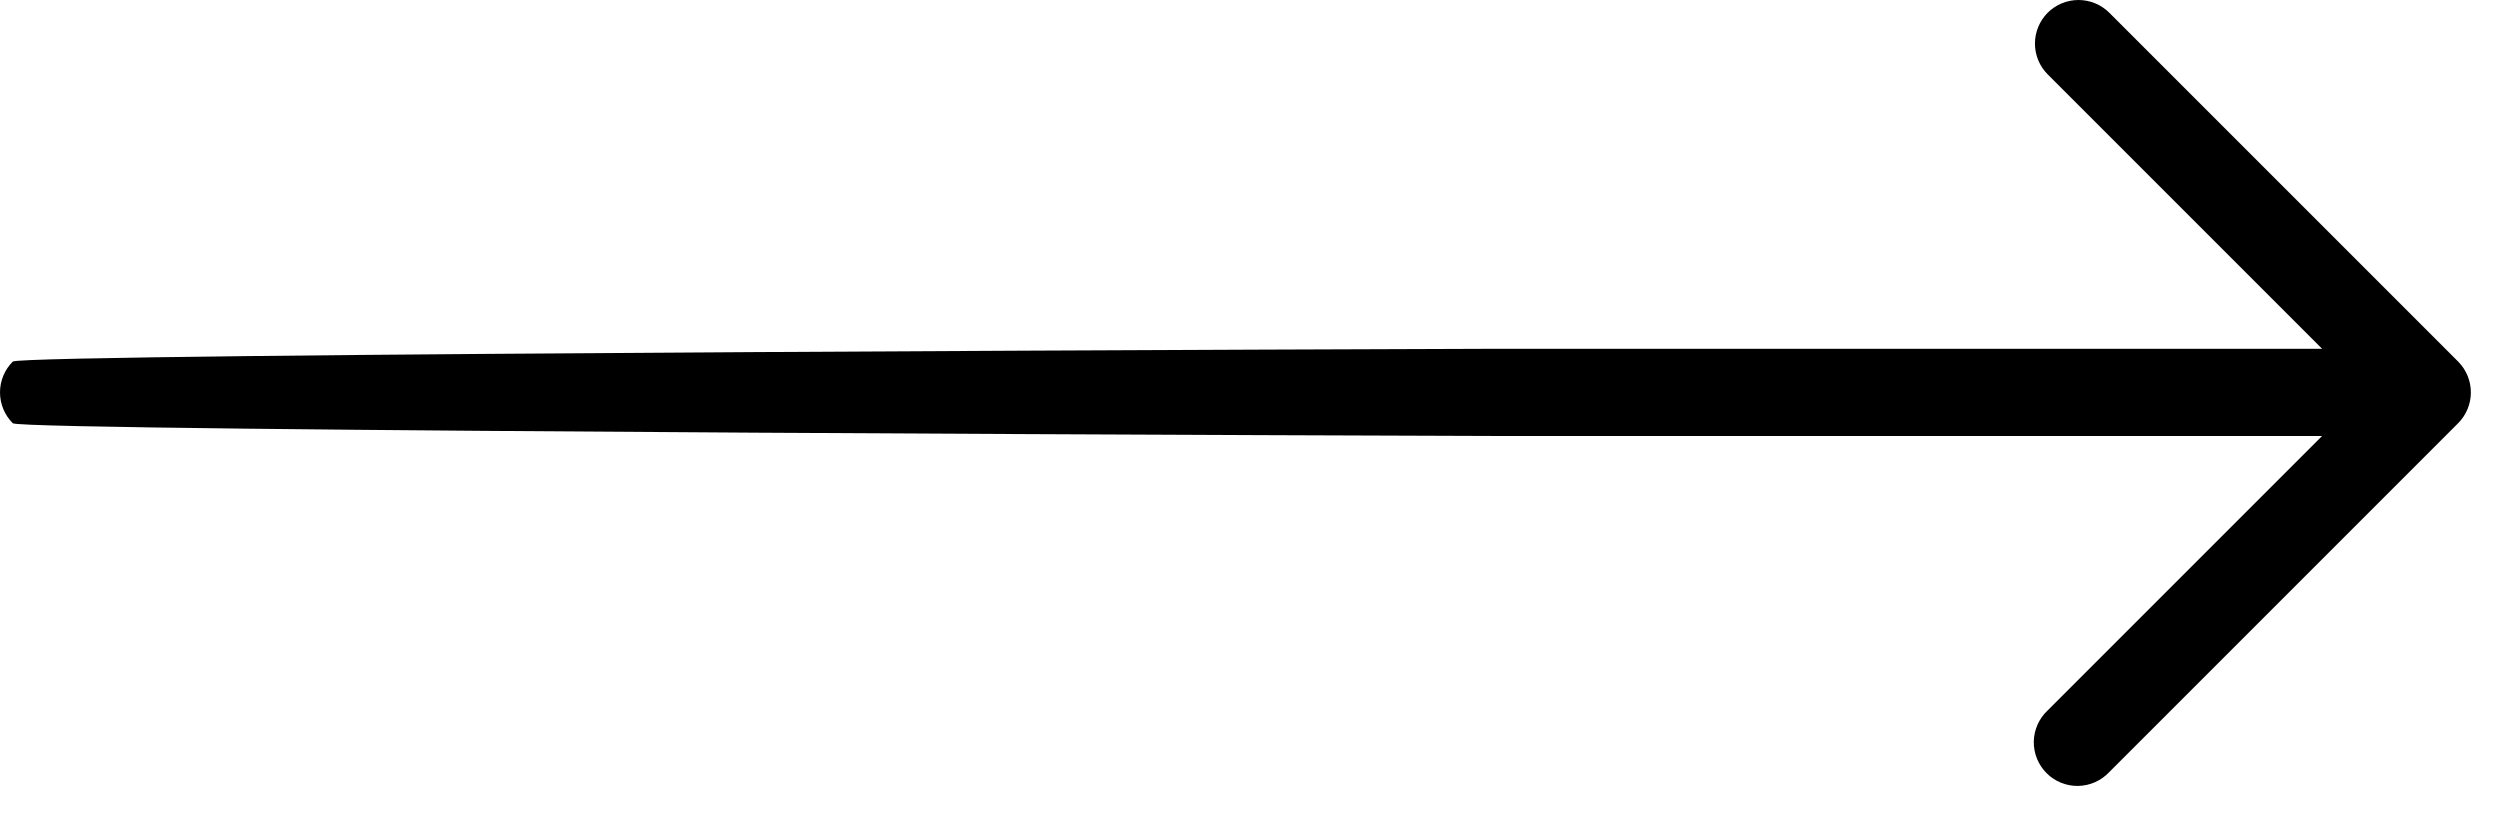 <svg width="43" height="14" viewBox="0 0 43 14" fill="none" xmlns="http://www.w3.org/2000/svg">
<path fill-rule="evenodd" clip-rule="evenodd" d="M35.22 0.219C35.361 0.079 35.551 0 35.75 0C35.949 0 36.139 0.079 36.28 0.219L42.28 6.219C42.42 6.36 42.499 6.551 42.499 6.749C42.499 6.948 42.42 7.139 42.28 7.279L36.28 13.279C36.211 13.353 36.128 13.412 36.036 13.453C35.944 13.494 35.845 13.516 35.744 13.518C35.644 13.52 35.544 13.501 35.45 13.463C35.357 13.426 35.272 13.37 35.201 13.298C35.13 13.227 35.074 13.142 35.036 13.049C34.998 12.956 34.98 12.855 34.981 12.755C34.983 12.654 35.005 12.555 35.046 12.463C35.087 12.371 35.146 12.288 35.22 12.219L39.94 7.499H25.75C25.551 7.499 0.36 7.42 0.22 7.28C0.079 7.139 0 6.948 0 6.749C0 6.55 0.079 6.36 0.22 6.219C0.36 6.078 25.551 5.999 25.75 5.999H39.94L35.22 1.279C35.08 1.139 35.001 0.948 35.001 0.749C35.001 0.551 35.08 0.36 35.22 0.219Z" fill="black"/>
</svg>

